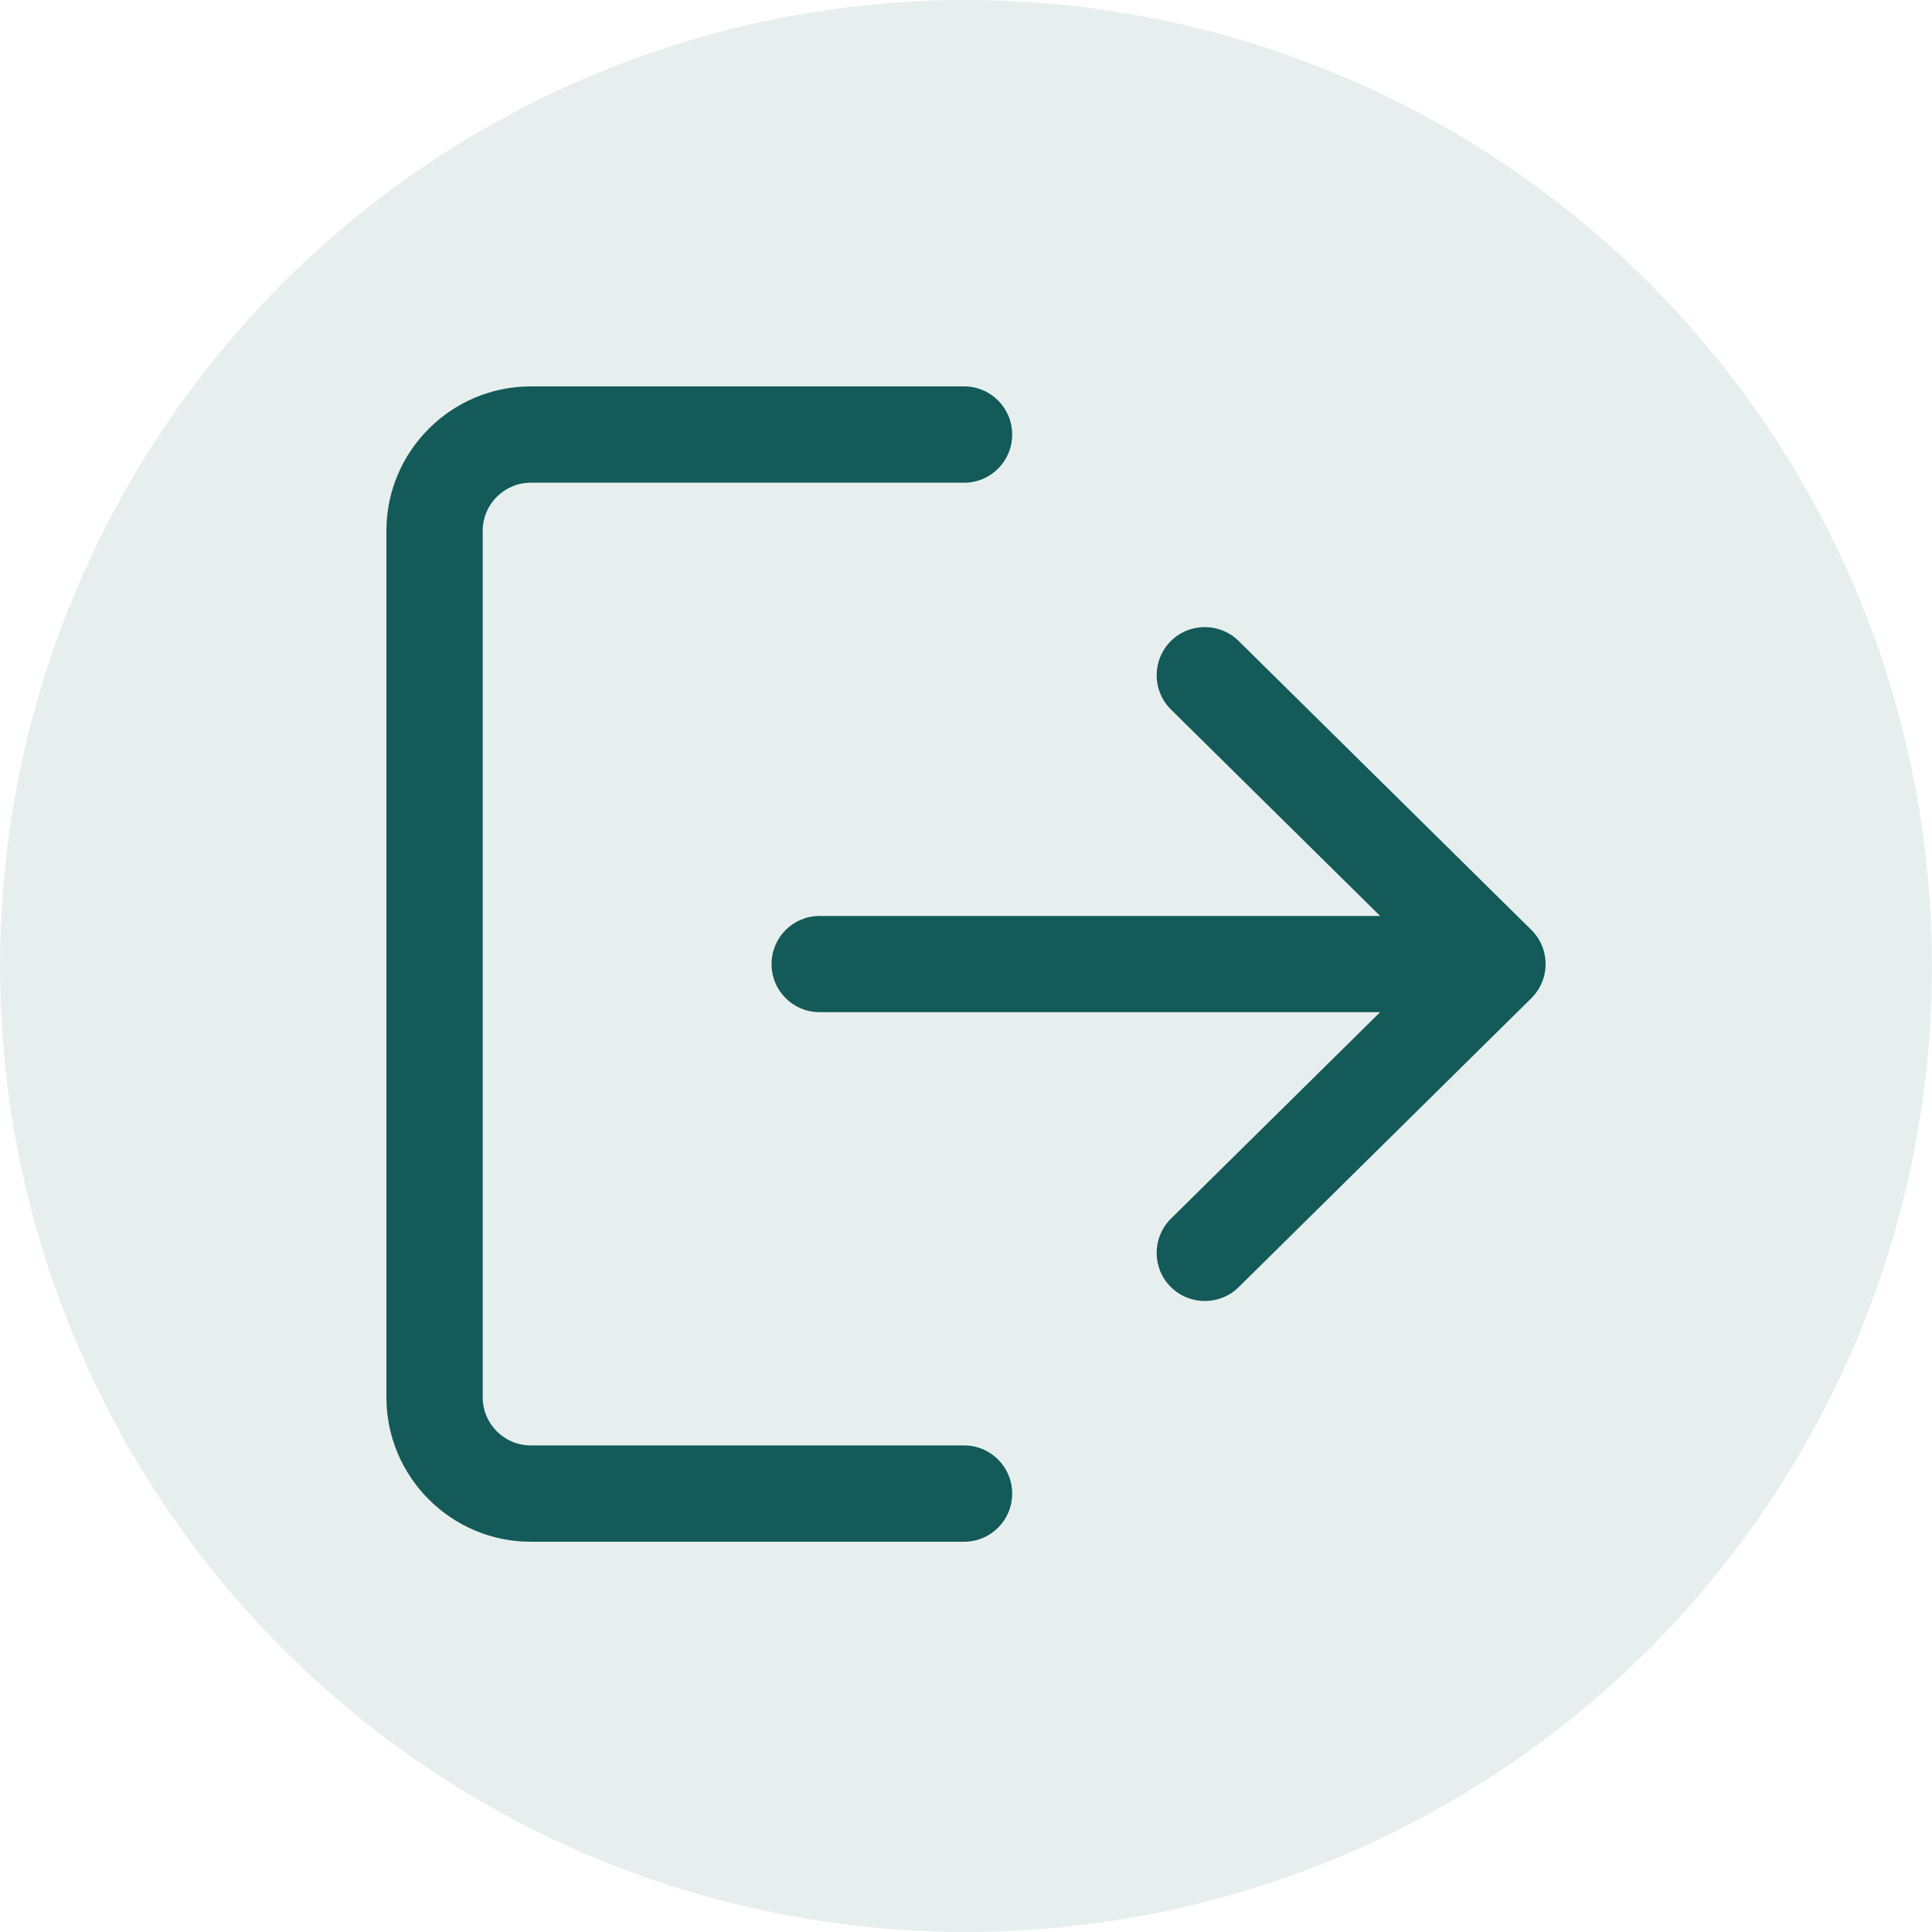 <svg width="20" height="20" viewBox="0 0 20 20" fill="none" xmlns="http://www.w3.org/2000/svg">
<circle cx="10" cy="10" r="10" fill="#135A59" fill-opacity="0.1"/>
<path d="M9.98 14.963H5.495C5.22 14.963 4.997 14.74 4.997 14.465V5.495C4.997 5.22 5.22 4.997 5.495 4.997H9.98C10.256 4.997 10.478 4.774 10.478 4.498C10.478 4.223 10.256 4 9.98 4H5.495C4.671 4 4 4.671 4 5.495V14.465C4 15.289 4.671 15.96 5.495 15.96H9.98C10.256 15.96 10.478 15.737 10.478 15.462C10.478 15.186 10.256 14.963 9.98 14.963Z" fill="#135A59"/>
<path d="M15.851 9.625L12.822 6.635C12.626 6.442 12.31 6.444 12.117 6.64C11.924 6.836 11.926 7.151 12.122 7.345L14.287 9.482H8.485C8.209 9.482 7.987 9.704 7.987 9.98C7.987 10.256 8.209 10.478 8.485 10.478H14.287L12.122 12.615C11.926 12.809 11.924 13.124 12.117 13.32C12.215 13.418 12.343 13.468 12.472 13.468C12.598 13.468 12.725 13.421 12.822 13.325L15.851 10.335C15.946 10.241 16 10.114 16 9.98C16 9.846 15.947 9.719 15.851 9.625Z" fill="#135A59"/>
</svg>
